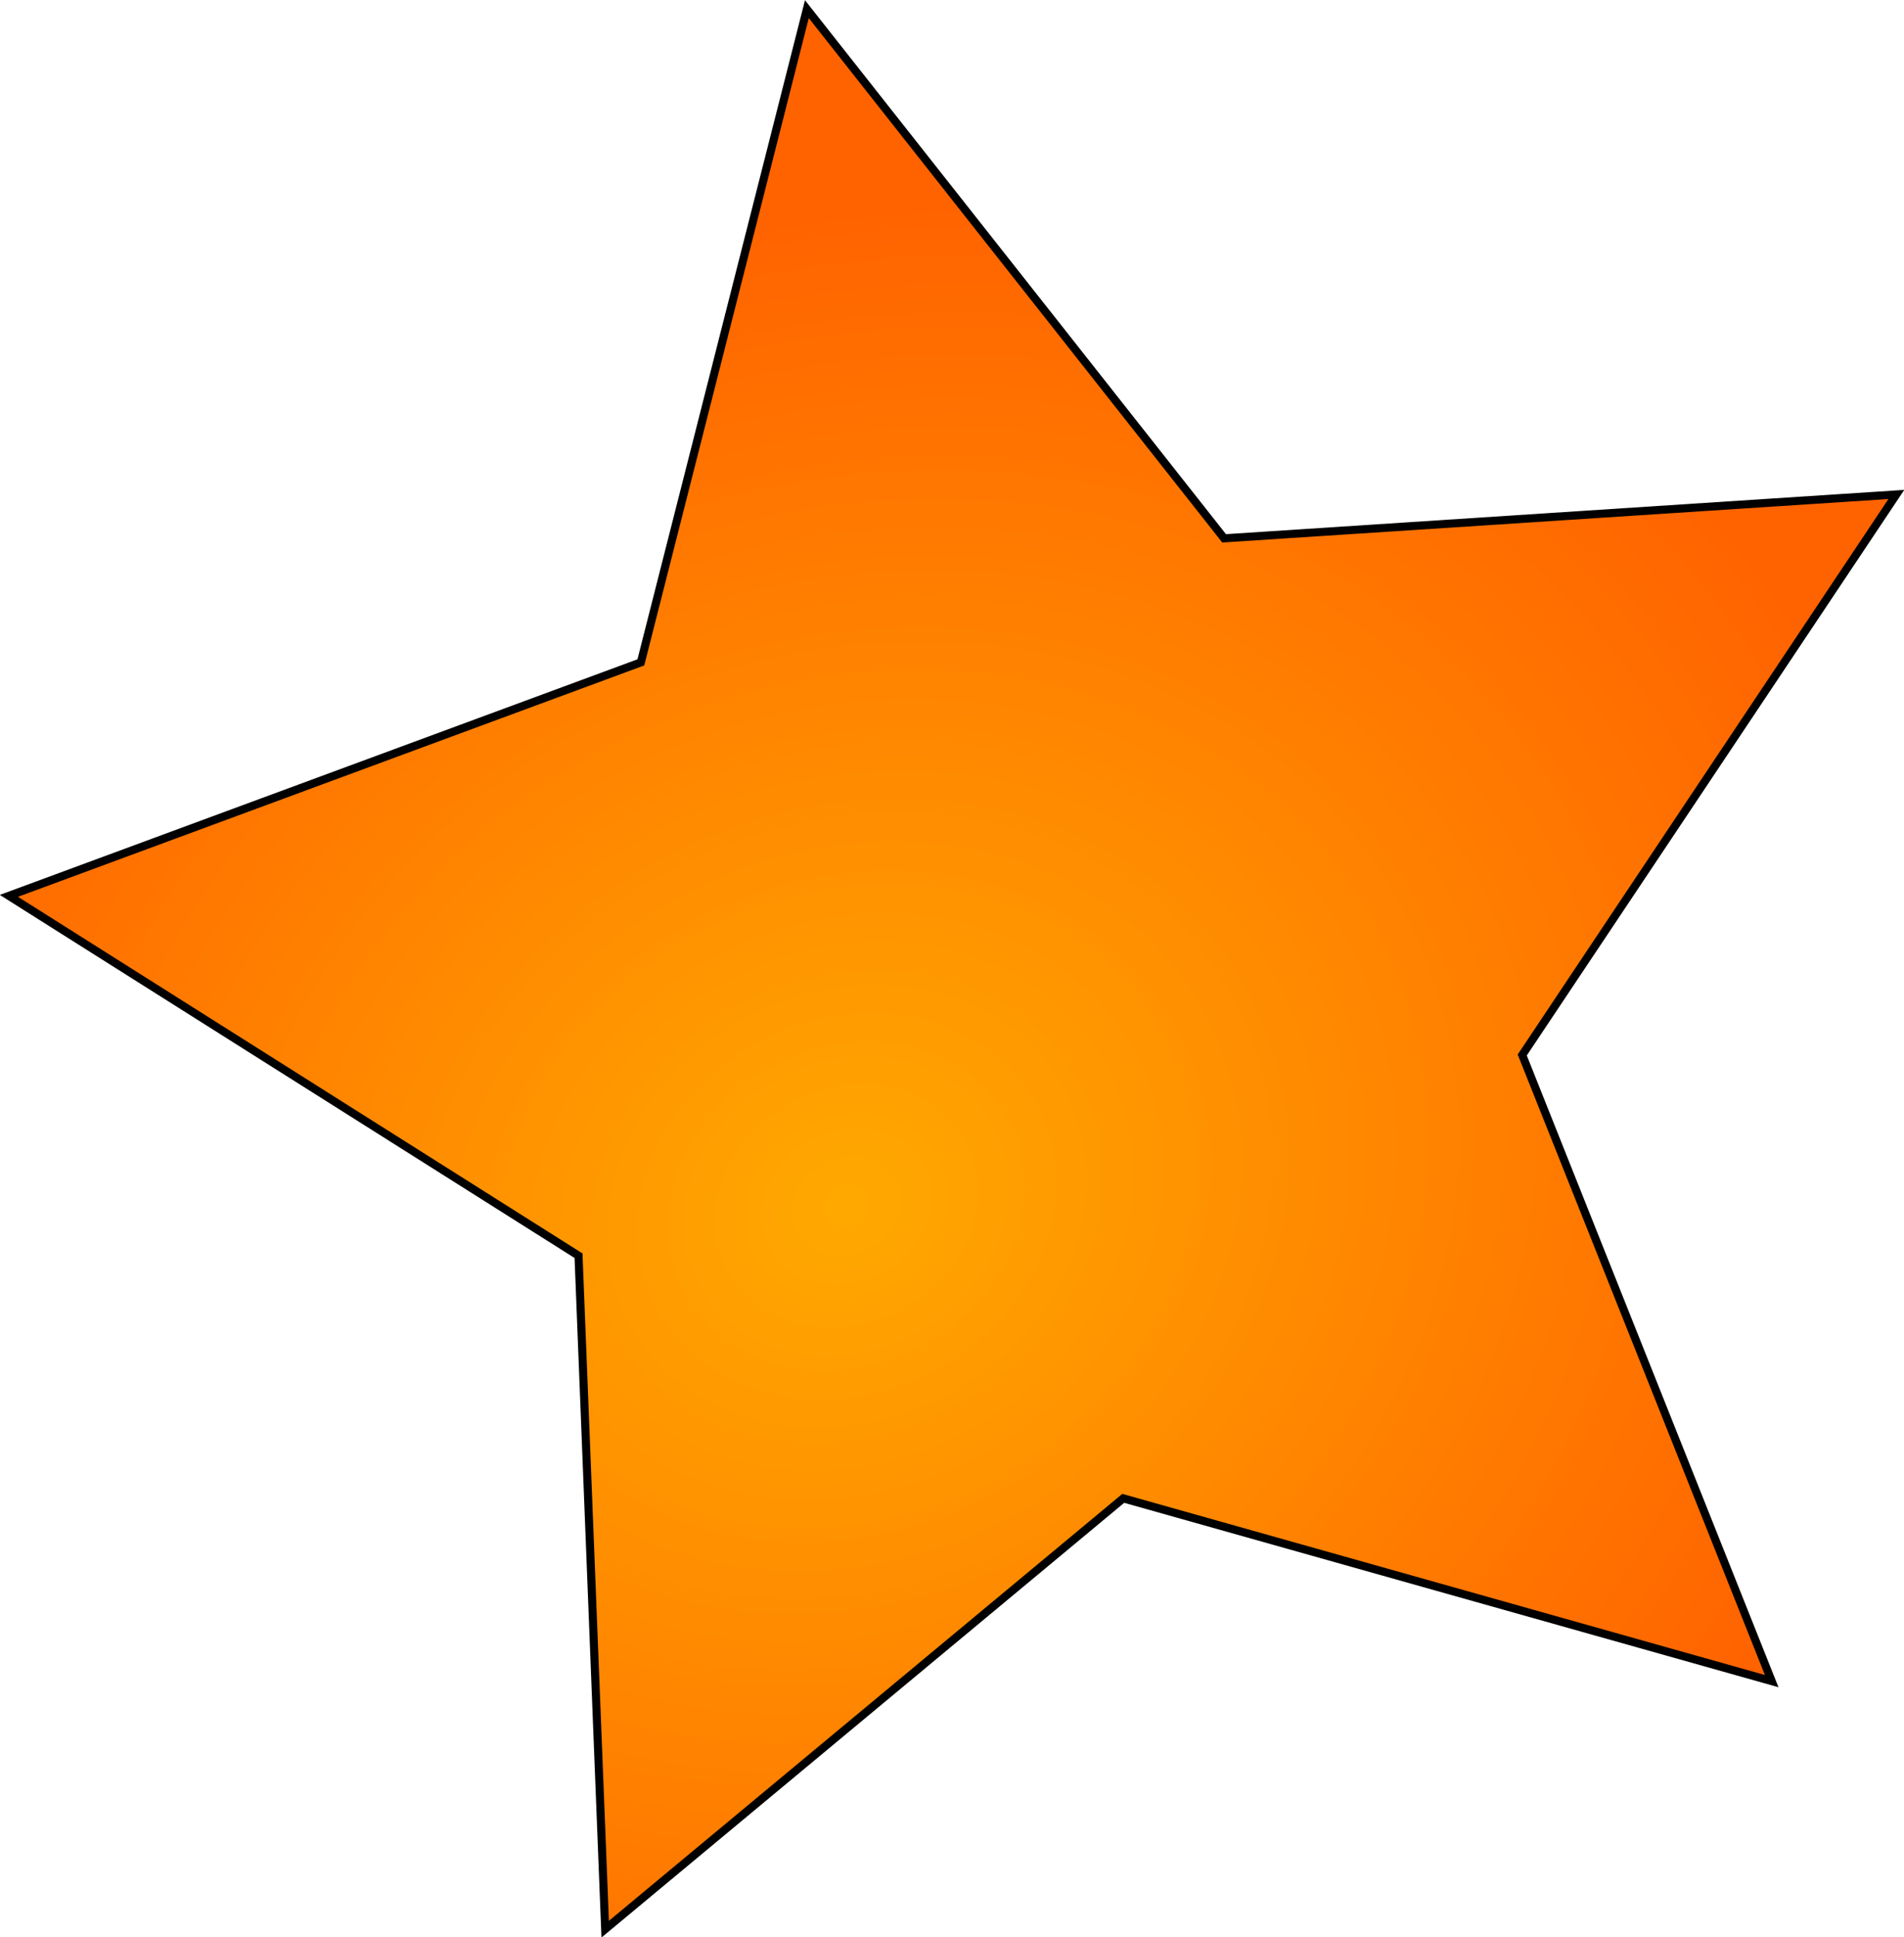 <?xml version="1.0" encoding="UTF-8" standalone="no"?>
<!-- Created with Inkscape (http://www.inkscape.org/) -->

<svg
   xmlns:dc="http://purl.org/dc/elements/1.1/"
   xmlns:cc="http://creativecommons.org/ns#"
   xmlns:rdf="http://www.w3.org/1999/02/22-rdf-syntax-ns#"
   xmlns:svg="http://www.w3.org/2000/svg"
   xmlns="http://www.w3.org/2000/svg"
   xmlns:xlink="http://www.w3.org/1999/xlink"
   xmlns:sodipodi="http://sodipodi.sourceforge.net/DTD/sodipodi-0.dtd"
   xmlns:inkscape="http://www.inkscape.org/namespaces/inkscape"
   width="517.781"
   height="526.47"
   id="svg2"
   version="1.1"
   inkscape:version="0.48.1 r9760"
   sodipodi:docname="star-folder.svg">
  <defs
     id="defs4">
    <linearGradient
       id="linearGradient4052">
      <stop
         style="stop-color:#ffa900;stop-opacity:1;"
         offset="0"
         id="stop4054" />
      <stop
         style="stop-color:#ff6300;stop-opacity:1;"
         offset="1"
         id="stop4056" />
    </linearGradient>
    <radialGradient
       inkscape:collect="always"
       xlink:href="#linearGradient4052"
       id="radialGradient4058"
       cx="10.854"
       cy="369.337"
       fx="10.854"
       fy="369.337"
       r="192.766"
       gradientTransform="matrix(1.038,-0.555,0.48,0.896,-177.627,45.124)"
       gradientUnits="userSpaceOnUse" />
  </defs>
  <sodipodi:namedview
     id="base"
     pagecolor="#ffffff"
     bordercolor="#666666"
     borderopacity="1.0"
     inkscape:pageopacity="0.0"
     inkscape:pageshadow="2"
     inkscape:zoom="0.49497475"
     inkscape:cx="-31.193236"
     inkscape:cy="62.39565"
     inkscape:document-units="px"
     inkscape:current-layer="layer1"
     showgrid="false"
     inkscape:window-width="1440"
     inkscape:window-height="863"
     inkscape:window-x="-1"
     inkscape:window-y="17"
     inkscape:window-maximized="1"
     fit-margin-top="0"
     fit-margin-left="0"
     fit-margin-right="0"
     fit-margin-bottom="0" />
  <g
     inkscape:label="Layer 1"
     inkscape:groupmode="layer"
     id="layer1"
     transform="translate(-108.16,-67.809)">
    <path
       sodipodi:type="star"
       style="fill:url(#radialGradient4058);fill-opacity:1;stroke:#000000;stroke-width:1.643;stroke-miterlimit:4;stroke-opacity:1;stroke-dasharray:none"
       id="path4045"
       sodipodi:sides="5"
       sodipodi:cx="45.714287"
       sodipodi:cy="328.57141"
       sodipodi:r1="206.03149"
       sodipodi:r2="103.01575"
       sodipodi:arg1="-0.52359878"
       sodipodi:arg2="0.10471976"
       inkscape:flatsided="false"
       inkscape:rounded="0"
       inkscape:randomized="0"
       d="M 224.143,225.556 148.166,339.339 198.826,466.433 67.132,429.336 -38.086,516.791 -43.5,380.079 -159.189,307.035 -30.841,259.64 2.878,127.042 87.615,234.462 z"
       transform="matrix(1.339,0,0,1.339,323.732,-99.816)"
       inkscape:transform-center-x="17.720488"
       inkscape:transform-center-y="-8.9088114" />
  </g>
</svg>
